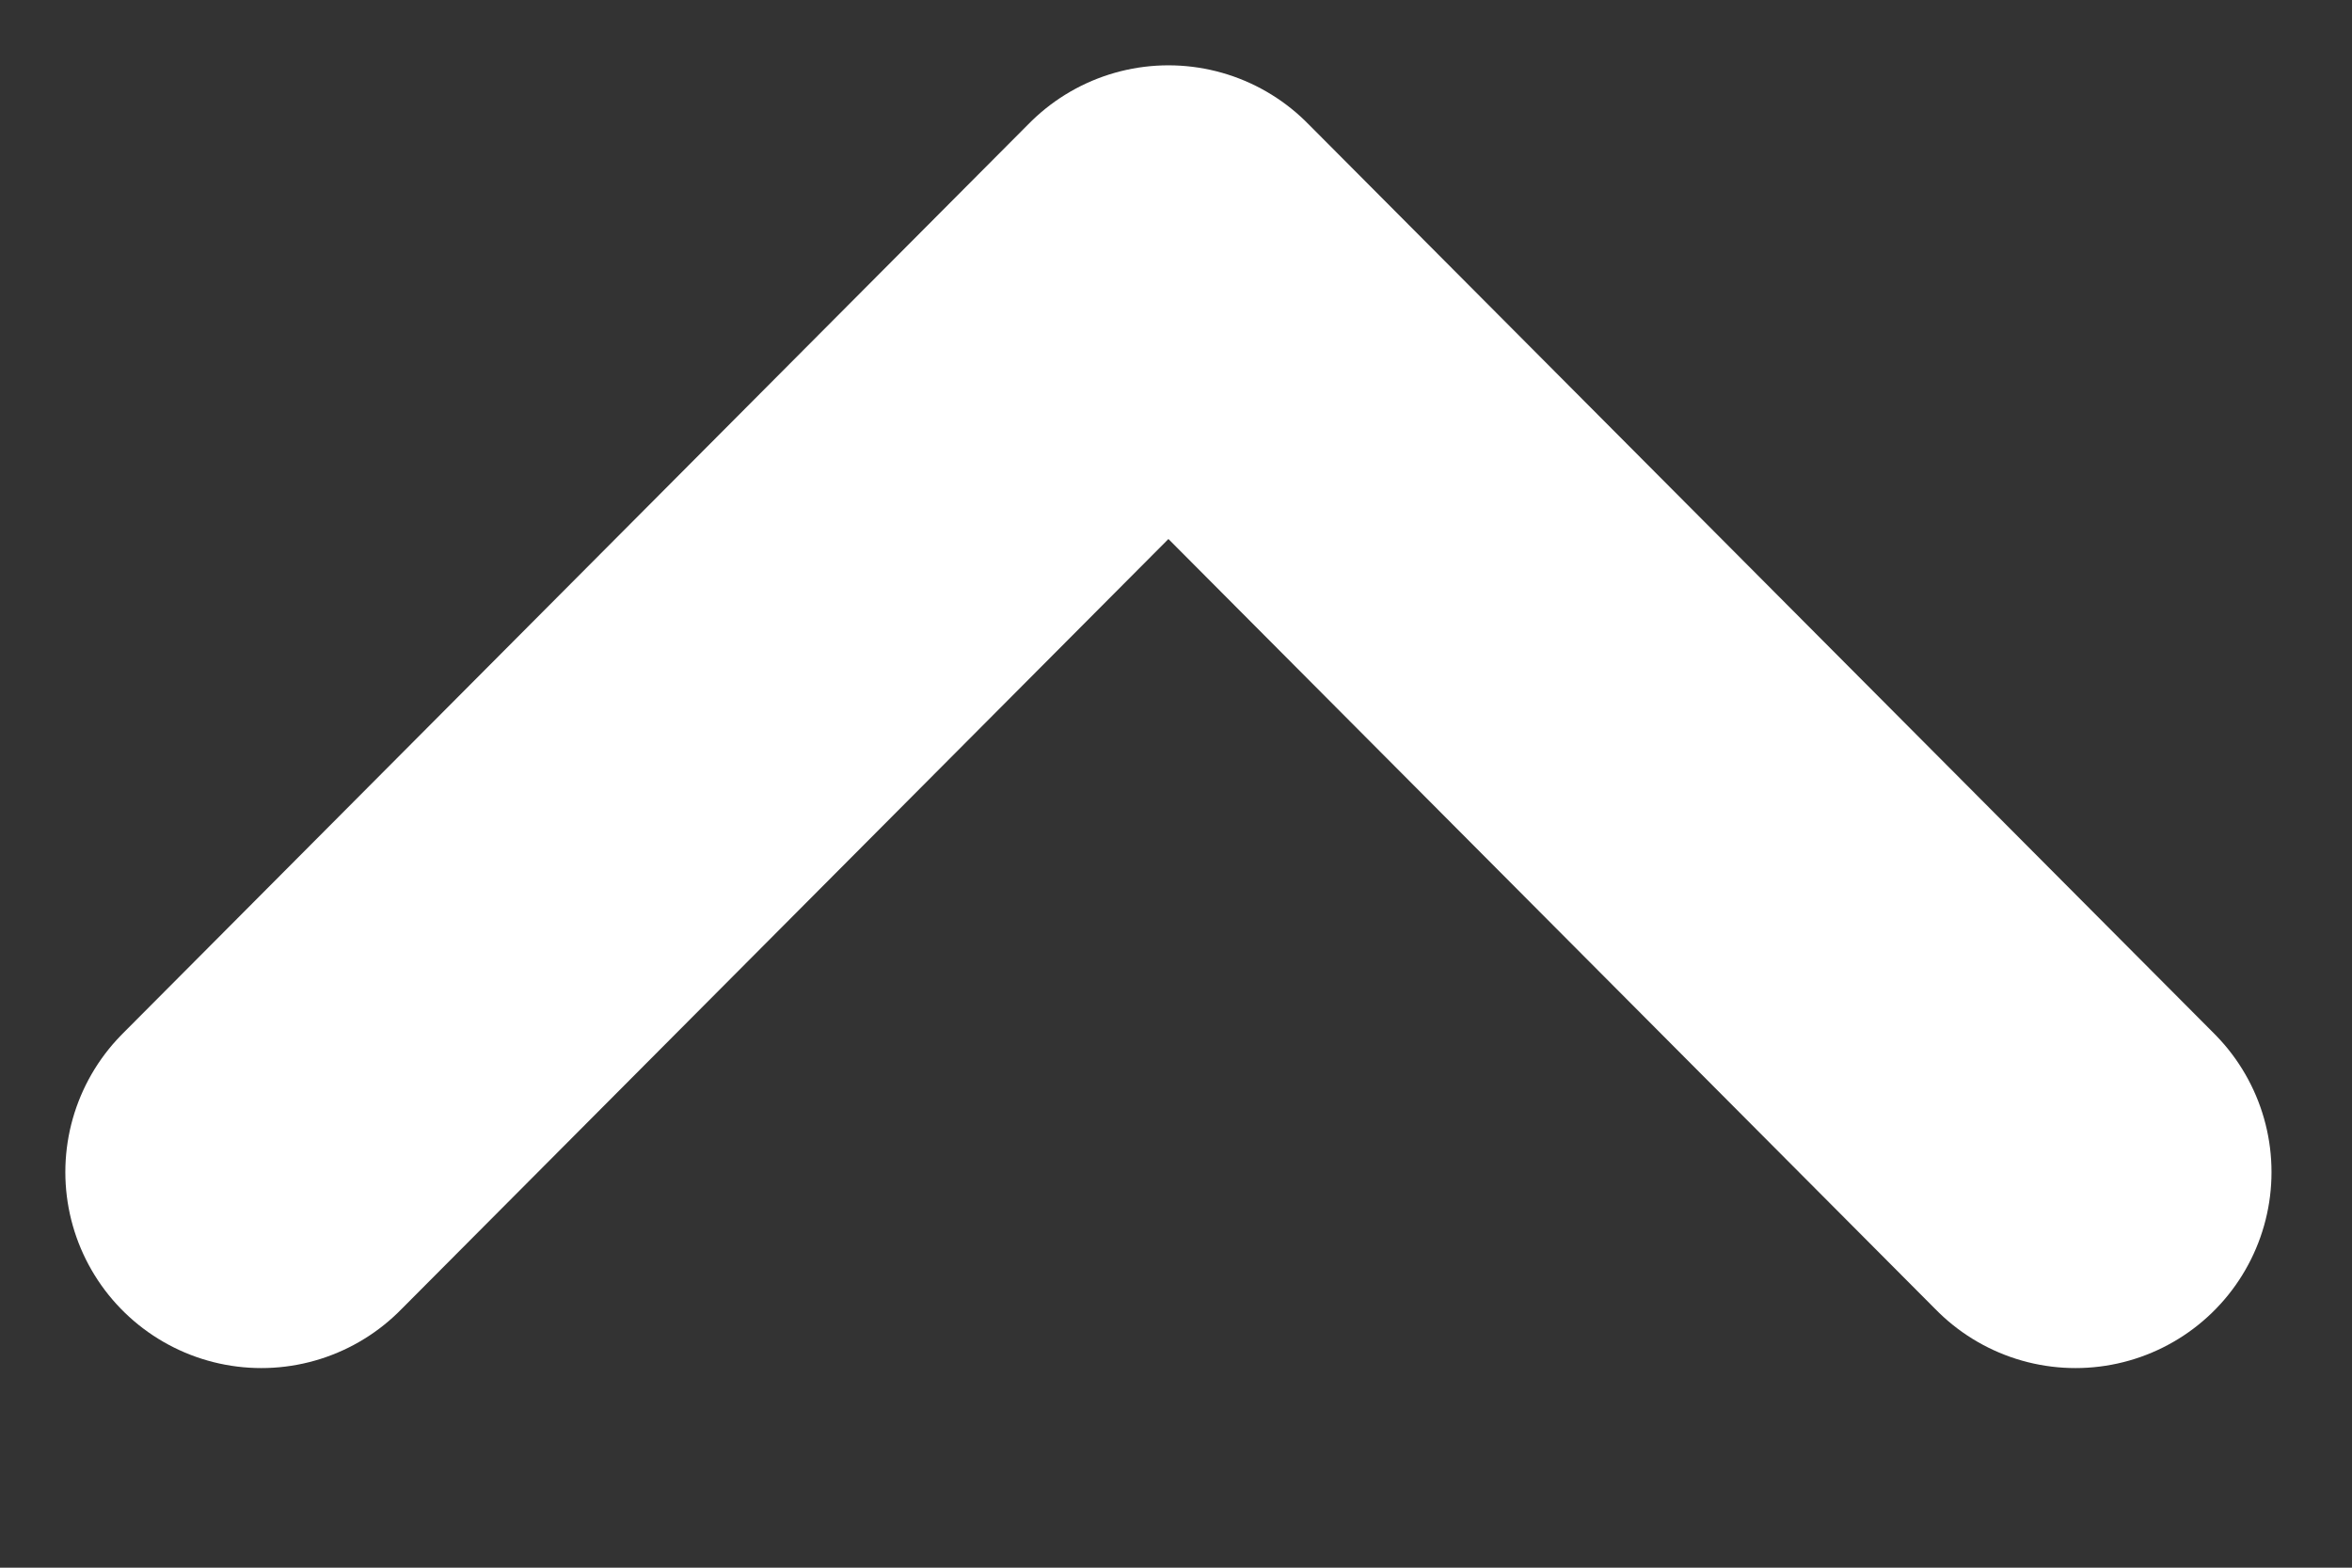 <svg width="9" height="6" viewBox="0 0 9 6" fill="none" xmlns="http://www.w3.org/2000/svg">
<rect x="0" y="0" width="9" height="6" fill="#333333" stroke="none"/>
<path d="M7.942 4.486L4.471 1L1 4.486" stroke="white" stroke-width="1.5" stroke-linecap="round" stroke-linejoin="round"/>
</svg>
